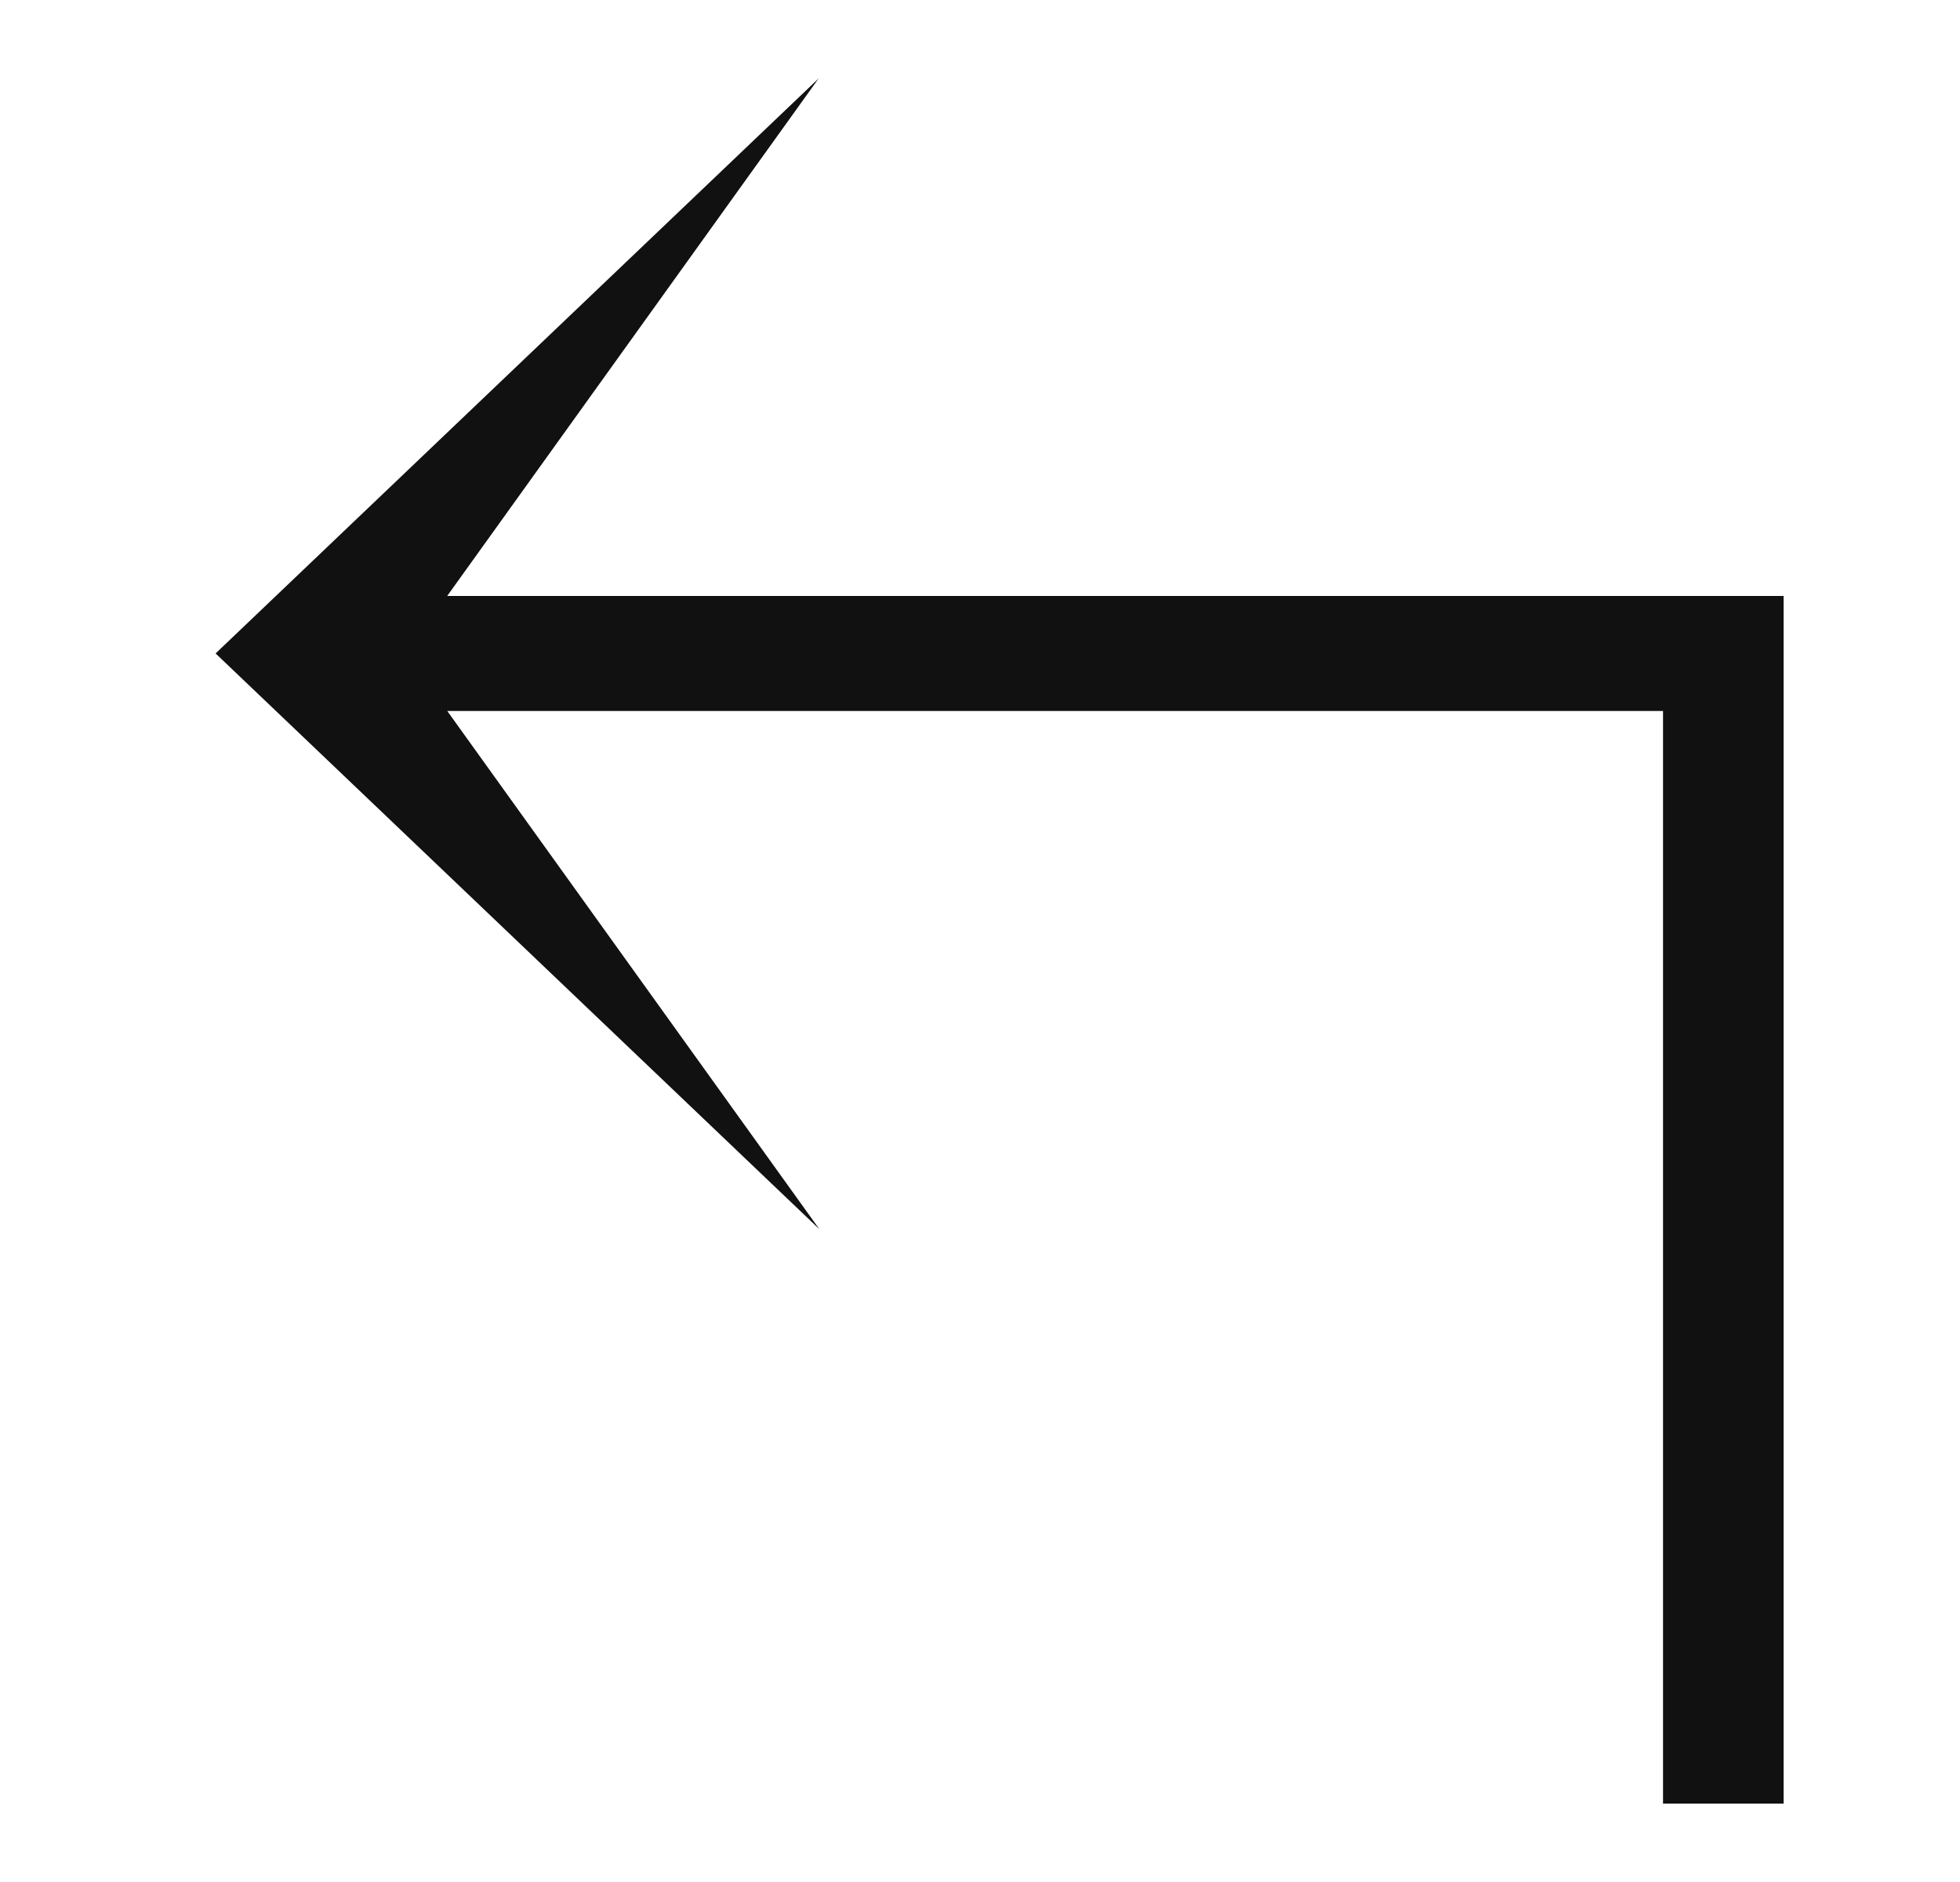 <svg width="25" height="24" viewBox="0 0 25 24" fill="none" xmlns="http://www.w3.org/2000/svg">
<path d="M21.212 23V9.067H5.705L10.451 15.675L2.75 8.333L10.442 1L5.704 7.6H22.75V23H21.212Z" fill="#111112"/>
</svg>

